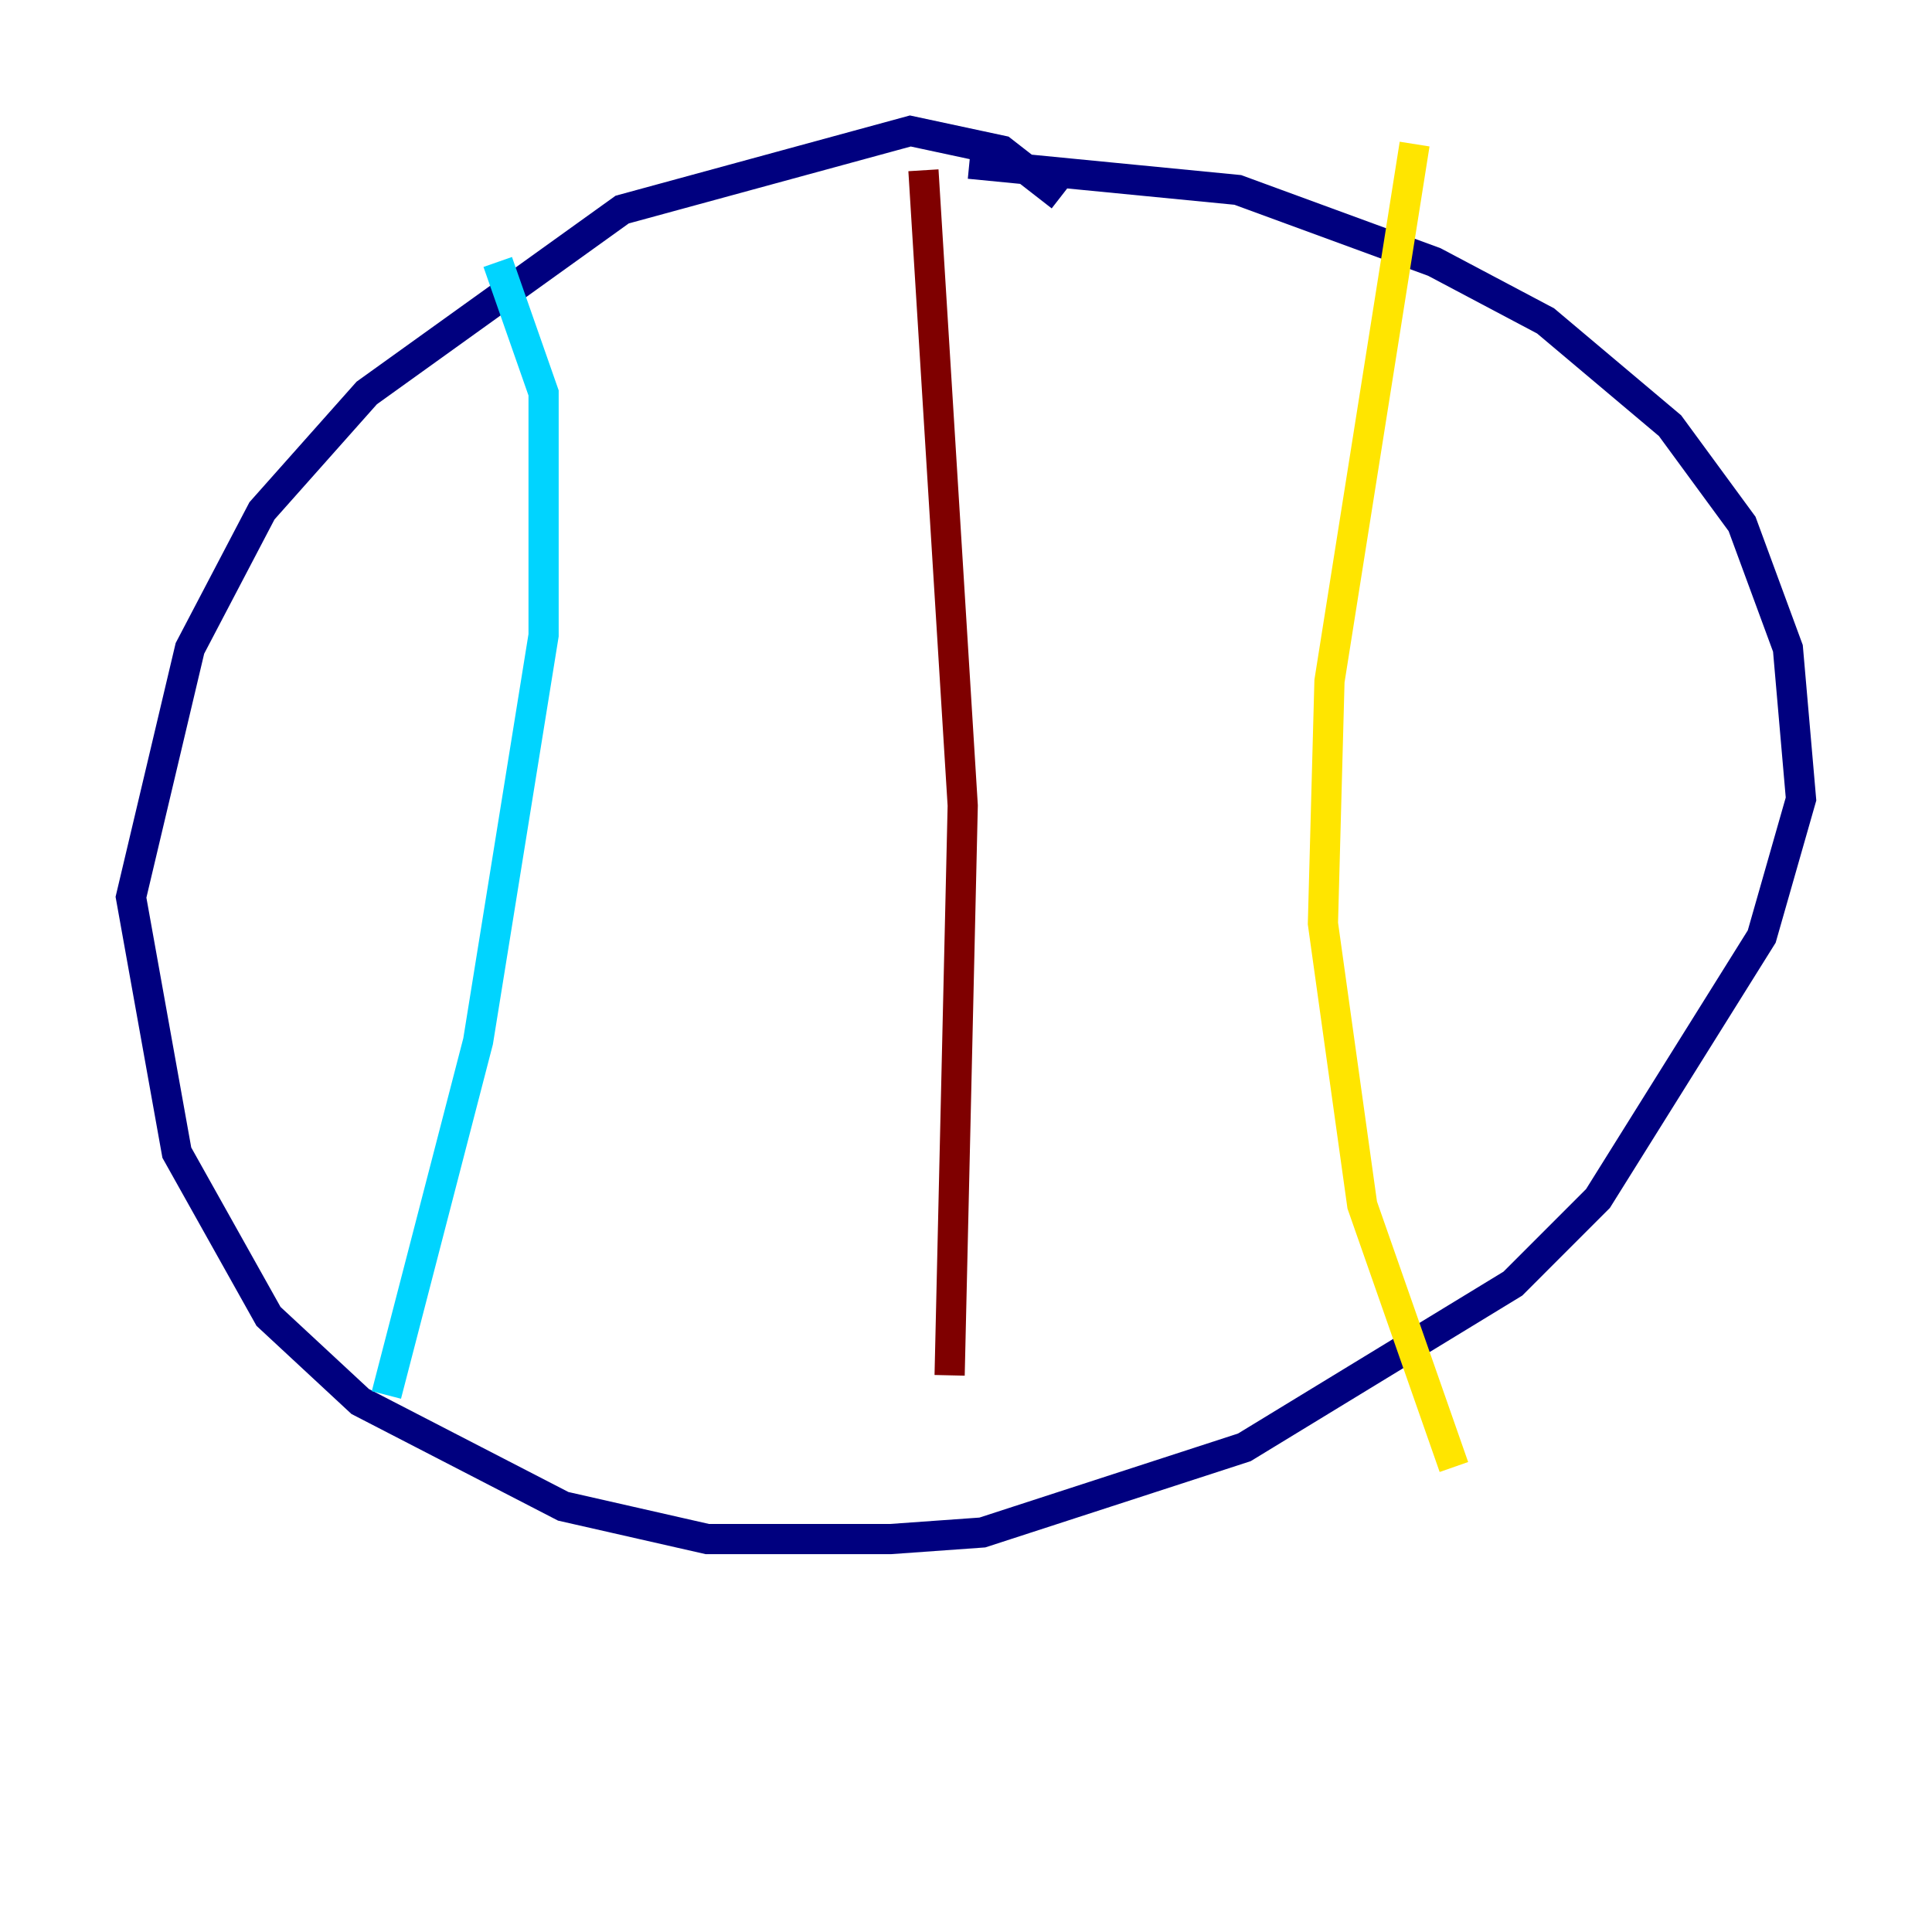 <?xml version="1.0" encoding="utf-8" ?>
<svg baseProfile="tiny" height="128" version="1.2" viewBox="0,0,128,128" width="128" xmlns="http://www.w3.org/2000/svg" xmlns:ev="http://www.w3.org/2001/xml-events" xmlns:xlink="http://www.w3.org/1999/xlink"><defs /><polyline fill="none" points="70.291,13.017 66.386,9.98 60.312,8.678 41.22,13.885 24.298,26.034 17.356,33.844 12.583,42.956 8.678,59.444 11.715,76.366 17.79,87.214 23.864,92.854 37.315,99.797 46.861,101.966 59.01,101.966 65.085,101.532 82.441,95.891 100.231,85.044 105.871,79.403 116.719,62.047 119.322,52.936 118.454,42.956 115.417,34.712 110.644,28.203 102.4,21.261 95.024,17.356 82.007,12.583 64.217,10.848" stroke="#00007f" stroke-width="2" /><polyline fill="none" points="32.976,17.356 36.014,26.034 36.014,42.088 31.675,68.99 25.6,92.42" stroke="#00d4ff" stroke-width="2" /><polyline fill="none" points="93.722,9.546 88.081,45.125 87.647,61.18 90.251,79.837 96.325,97.193" stroke="#ffe500" stroke-width="2" /><polyline fill="none" points="61.18,11.281 63.783,53.37 62.915,91.119" stroke="#7f0000" stroke-width="2" /></svg>